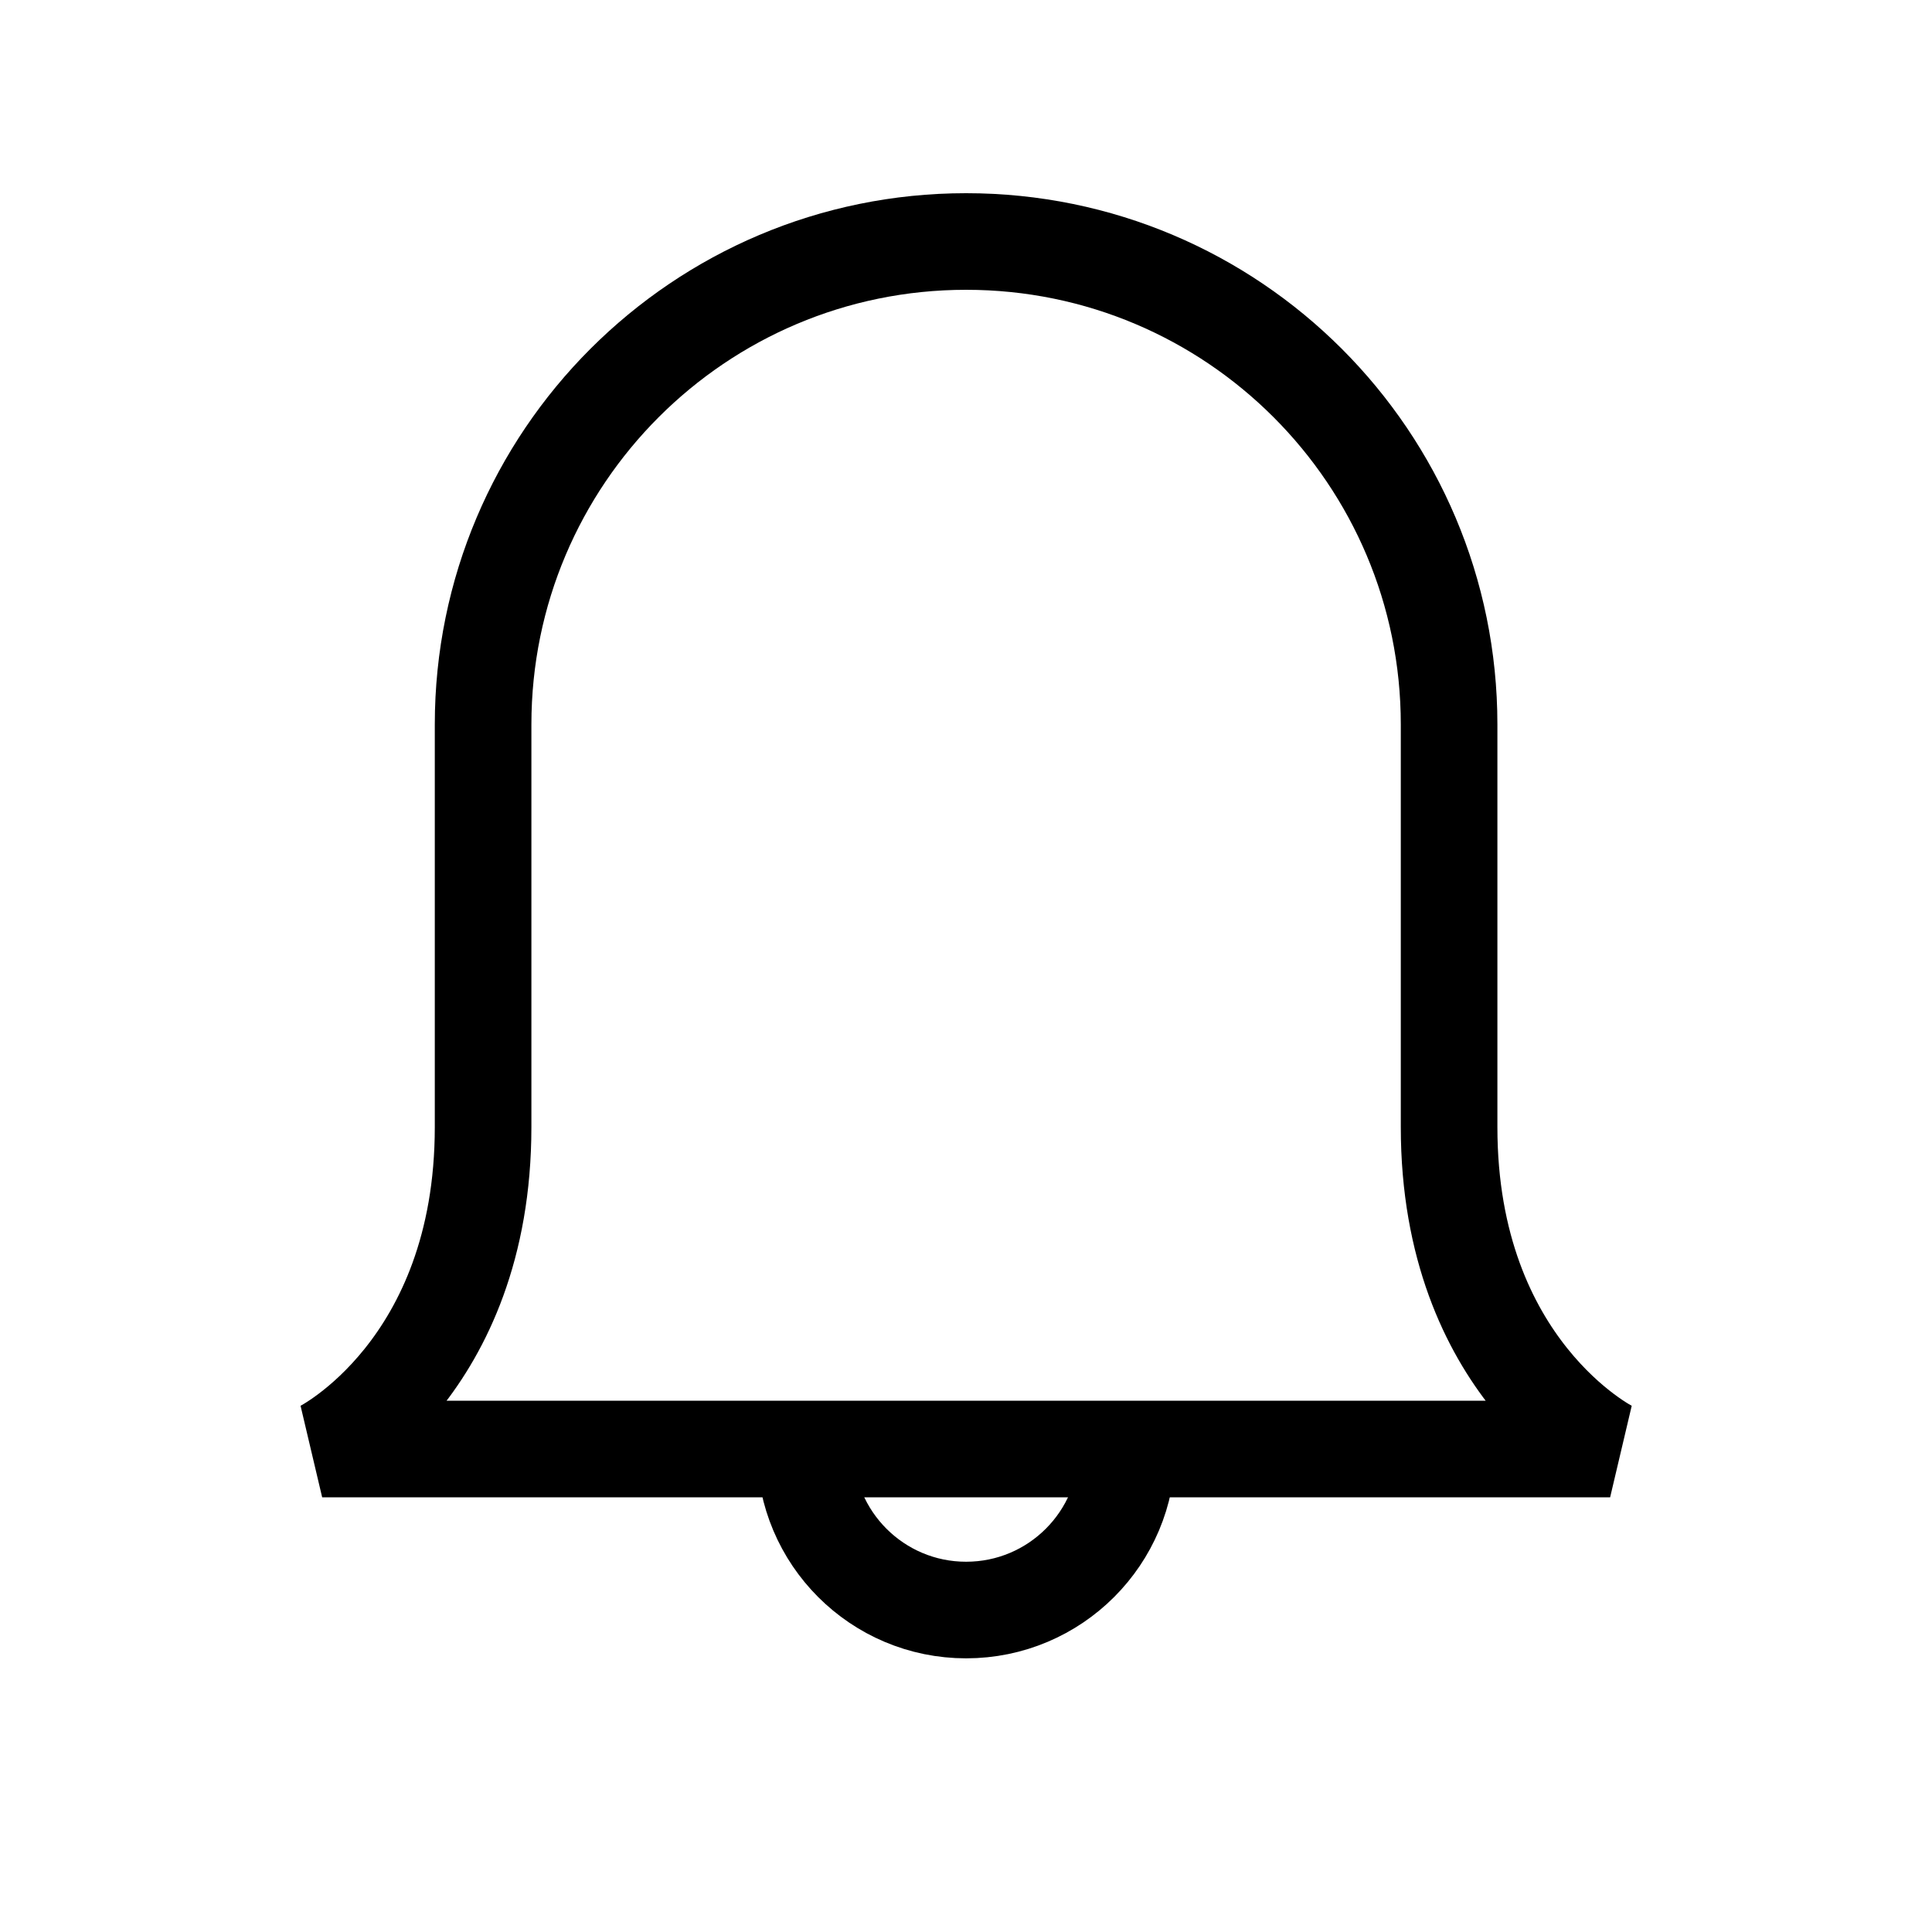 <svg width="20" height="20" viewBox="0 0 20 20" fill="none" xmlns="http://www.w3.org/2000/svg">
<g id="Icon/bell">
<path id="Rectangle 4" fillRule="evenodd" clipRule="evenodd" d="M10.001 2.5C12.763 2.5 15.001 4.739 15.001 7.5C15.001 9.094 15.001 10.695 15.001 11.667C15.001 14.167 16.668 15 16.668 15L3.335 15C3.335 15 5.001 14.167 5.001 11.667C5.001 10.695 5.001 9.094 5.001 7.5C5.001 4.739 7.24 2.5 10.001 2.5V2.5Z" stroke="black" strokeLinecap="round"/>
<path id="Oval" d="M8.335 15C8.335 15.921 9.081 16.667 10.001 16.667C10.922 16.667 11.668 15.921 11.668 15" stroke="black"/>
</g>
</svg>
